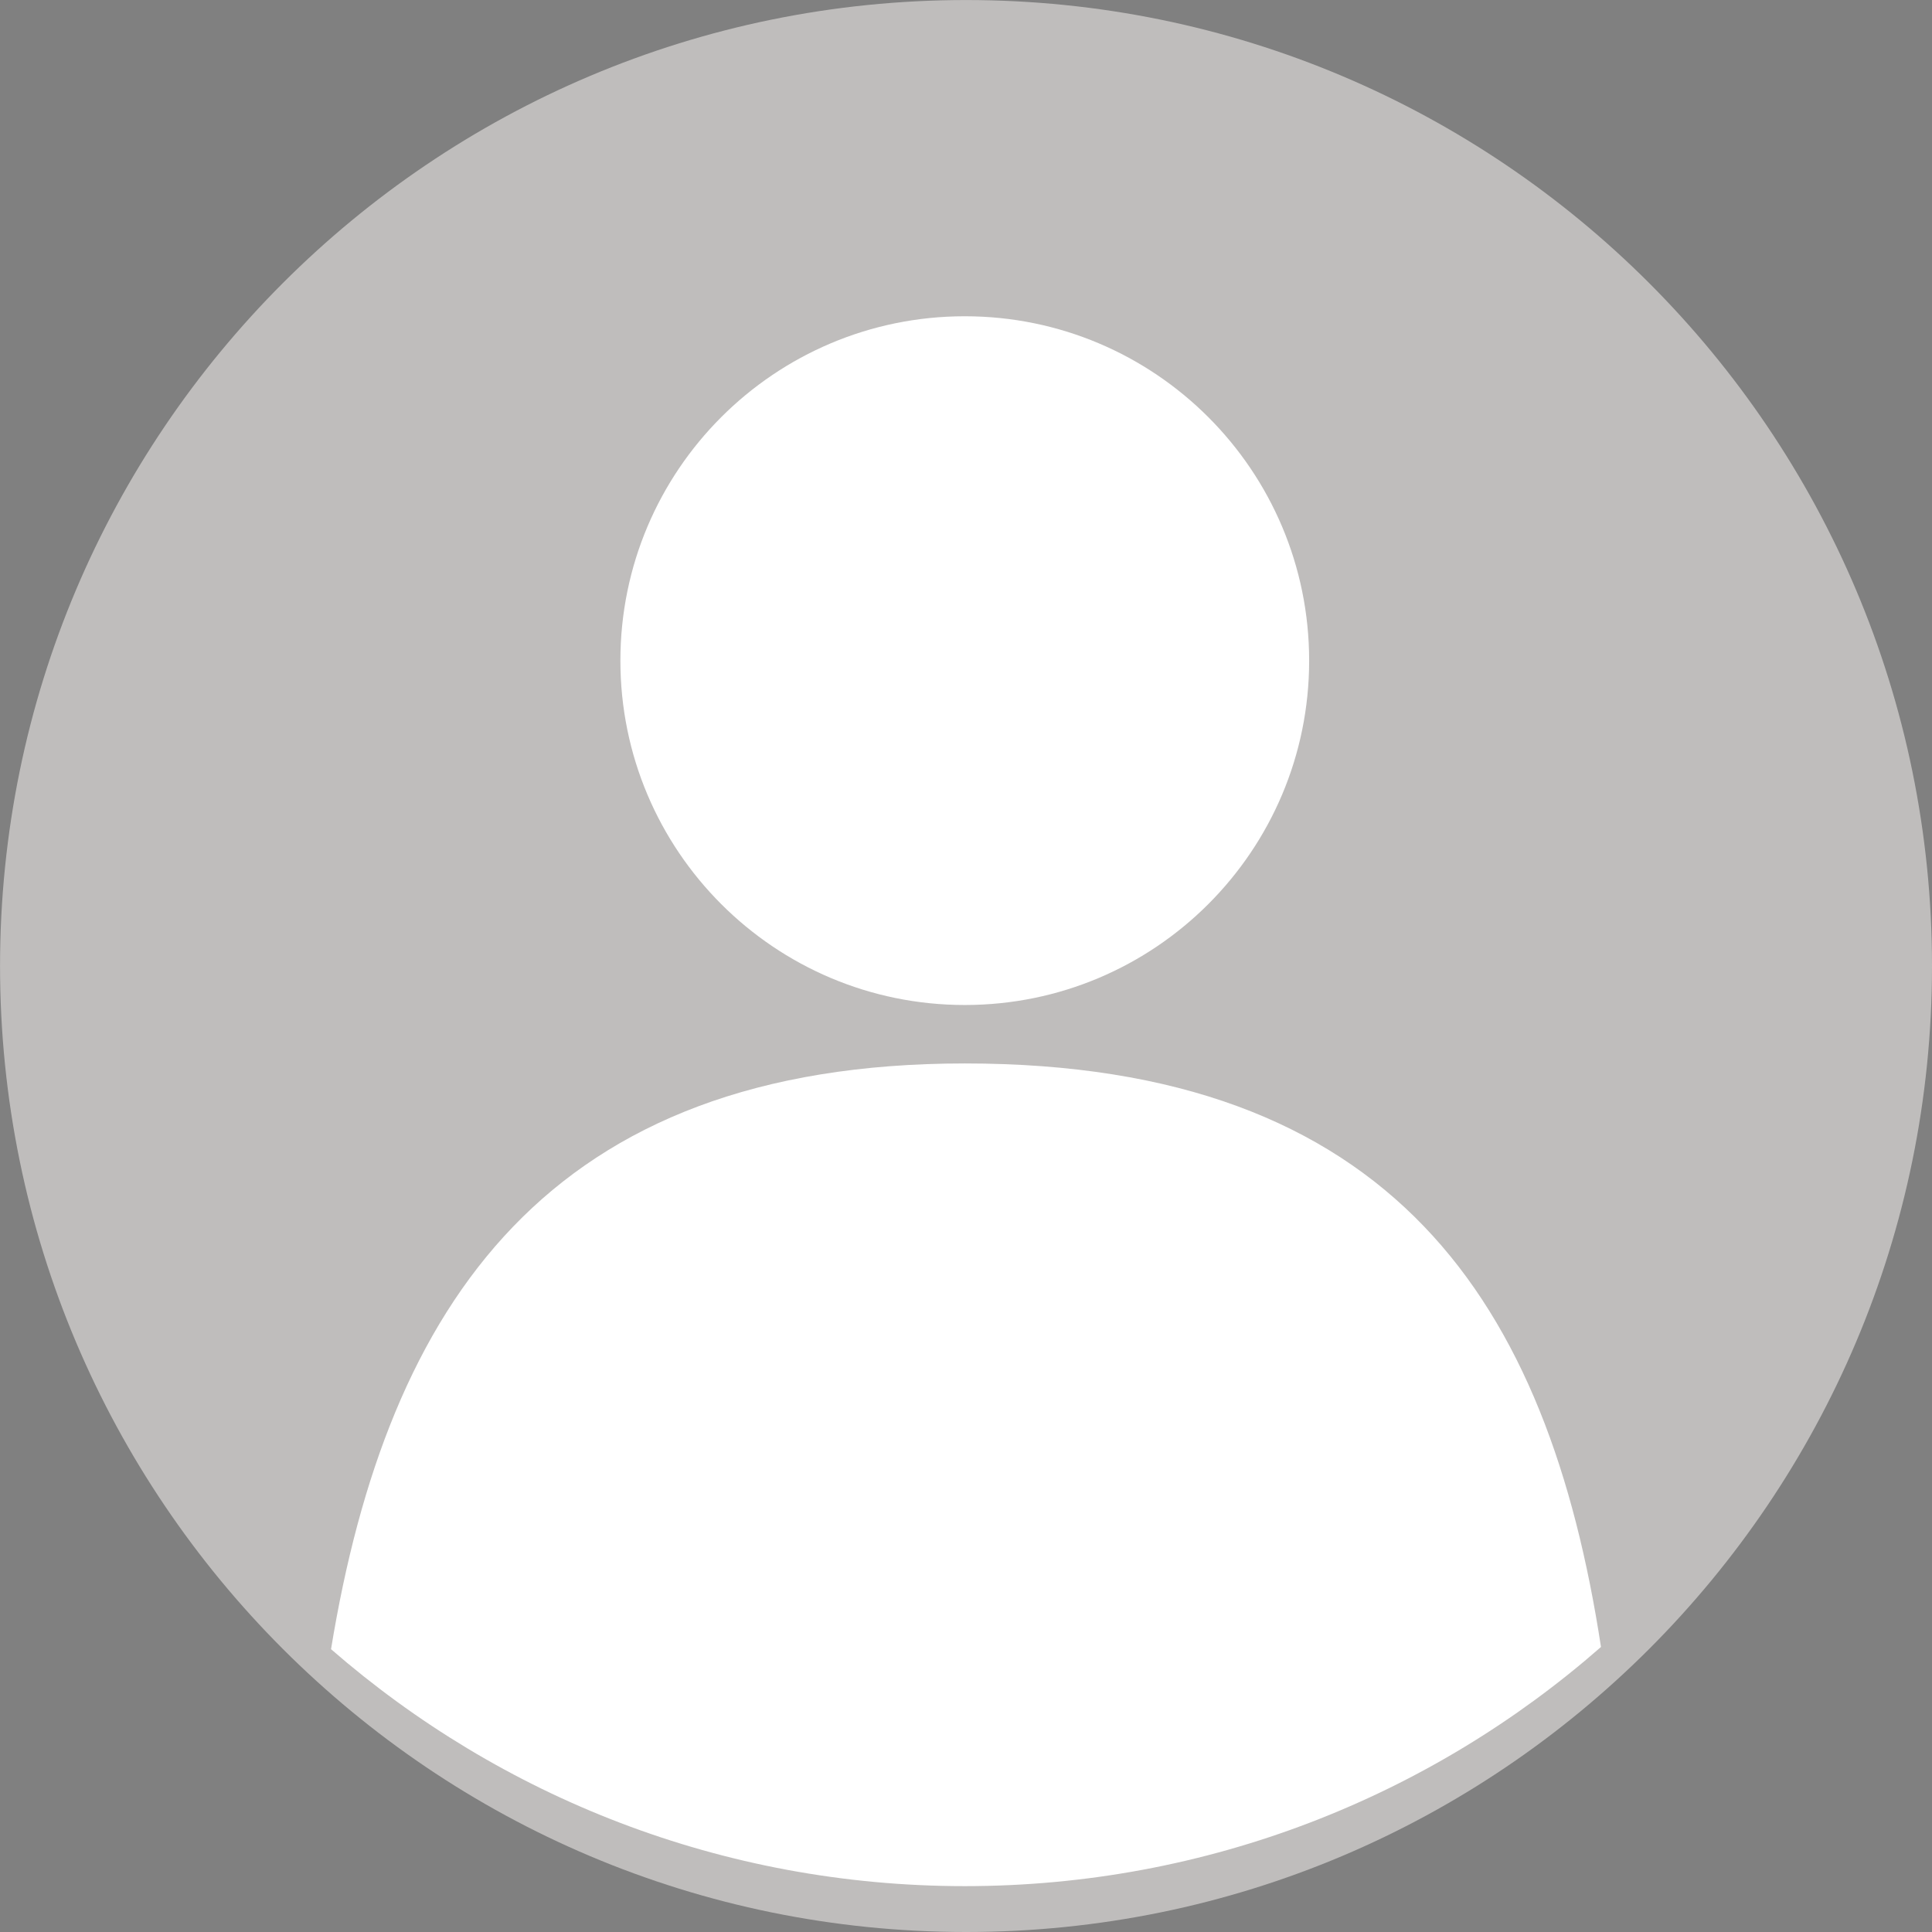 <svg xmlns="http://www.w3.org/2000/svg" xmlns:xlink="http://www.w3.org/1999/xlink" width="500" zoomAndPan="magnify" viewBox="0 0 375 375" height="500" preserveAspectRatio="xMidYMid meet" version="1.0"><rect x="0" y="0" width="375" height="375" fill="#808080" stroke="none"/><defs><g/></defs><g fill="#000000" fill-opacity="1"><g transform="translate(155.662, 193.125)"><g><path d="M 0.344 3.844 C -0.156 3.844 -0.562 3.781 -0.875 3.656 L -0.875 2.594 C -0.508 2.695 -0.148 2.75 0.203 2.75 C 0.609 2.75 0.906 2.641 1.094 2.422 C 1.281 2.203 1.375 1.863 1.375 1.406 L 1.375 -8.562 L 2.672 -8.562 L 2.672 1.312 C 2.672 3 1.895 3.844 0.344 3.844 Z M 1.266 -10.891 C 1.266 -11.18 1.336 -11.395 1.484 -11.531 C 1.629 -11.676 1.812 -11.75 2.031 -11.75 C 2.238 -11.75 2.414 -11.676 2.562 -11.531 C 2.719 -11.395 2.797 -11.18 2.797 -10.891 C 2.797 -10.598 2.719 -10.379 2.562 -10.234 C 2.414 -10.086 2.238 -10.016 2.031 -10.016 C 1.812 -10.016 1.629 -10.086 1.484 -10.234 C 1.336 -10.379 1.266 -10.598 1.266 -10.891 Z M 1.266 -10.891 "/></g></g></g><g fill="#000000" fill-opacity="1"><g transform="translate(159.708, 193.125)"><g><path d="M 2.656 -4.391 C 2.883 -4.703 3.227 -5.117 3.688 -5.641 L 6.453 -8.562 L 7.984 -8.562 L 4.516 -4.922 L 8.234 0 L 6.656 0 L 3.641 -4.047 L 2.656 -3.203 L 2.656 0 L 1.375 0 L 1.375 -12.156 L 2.656 -12.156 L 2.656 -5.719 C 2.656 -5.426 2.633 -4.984 2.594 -4.391 Z M 2.656 -4.391 "/></g></g></g><g fill="#000000" fill-opacity="1"><g transform="translate(168.105, 193.125)"><g><path d="M 3.438 -4.391 L 0.469 -8.562 L 1.938 -8.562 L 4.203 -5.281 L 6.453 -8.562 L 7.906 -8.562 L 4.938 -4.391 L 8.062 0 L 6.594 0 L 4.203 -3.469 L 1.781 0 L 0.312 0 Z M 3.438 -4.391 "/></g></g></g><g fill="#000000" fill-opacity="1"><g transform="translate(176.486, 193.125)"><g><path d="M 3.25 0 L 0 -8.562 L 1.391 -8.562 L 3.234 -3.484 C 3.648 -2.297 3.895 -1.523 3.969 -1.172 L 4.031 -1.172 C 4.094 -1.453 4.273 -2.023 4.578 -2.891 C 4.879 -3.754 5.562 -5.645 6.625 -8.562 L 8.016 -8.562 L 4.766 0 Z M 3.25 0 "/></g></g></g><g fill="#000000" fill-opacity="1"><g transform="translate(184.499, 193.125)"><g><path d="M 5.359 -8.703 C 6.484 -8.703 7.359 -8.316 7.984 -7.547 C 8.609 -6.785 8.922 -5.703 8.922 -4.297 C 8.922 -2.891 8.602 -1.797 7.969 -1.016 C 7.344 -0.234 6.473 0.156 5.359 0.156 C 4.805 0.156 4.297 0.051 3.828 -0.156 C 3.367 -0.363 2.984 -0.68 2.672 -1.109 L 2.578 -1.109 L 2.312 0 L 1.375 0 L 1.375 -12.156 L 2.672 -12.156 L 2.672 -9.203 C 2.672 -8.547 2.648 -7.953 2.609 -7.422 L 2.672 -7.422 C 3.273 -8.273 4.172 -8.703 5.359 -8.703 Z M 5.172 -7.625 C 4.285 -7.625 3.645 -7.367 3.25 -6.859 C 2.863 -6.348 2.672 -5.492 2.672 -4.297 C 2.672 -3.086 2.867 -2.223 3.266 -1.703 C 3.672 -1.191 4.316 -0.938 5.203 -0.938 C 6.004 -0.938 6.598 -1.223 6.984 -1.797 C 7.379 -2.379 7.578 -3.219 7.578 -4.312 C 7.578 -5.426 7.379 -6.254 6.984 -6.797 C 6.598 -7.348 5.992 -7.625 5.172 -7.625 Z M 5.172 -7.625 "/></g></g></g><g fill="#000000" fill-opacity="1"><g transform="translate(194.302, 193.125)"><g><path d="M 2.594 -8.562 L 2.594 -3.016 C 2.594 -2.316 2.75 -1.797 3.062 -1.453 C 3.383 -1.109 3.883 -0.938 4.562 -0.938 C 5.457 -0.938 6.113 -1.18 6.531 -1.672 C 6.945 -2.16 7.156 -2.957 7.156 -4.062 L 7.156 -8.562 L 8.453 -8.562 L 8.453 0 L 7.375 0 L 7.188 -1.156 L 7.125 -1.156 C 6.852 -0.727 6.484 -0.398 6.016 -0.172 C 5.547 0.047 5.008 0.156 4.406 0.156 C 3.363 0.156 2.582 -0.086 2.062 -0.578 C 1.539 -1.078 1.281 -1.875 1.281 -2.969 L 1.281 -8.562 Z M 2.594 -8.562 "/></g></g></g><g fill="#000000" fill-opacity="1"><g transform="translate(204.119, 193.125)"><g><path d="M 5.234 -7.562 L 3.062 -7.562 L 3.062 0 L 1.766 0 L 1.766 -7.562 L 0.234 -7.562 L 0.234 -8.141 L 1.766 -8.609 L 1.766 -9.094 C 1.766 -11.195 2.68 -12.25 4.516 -12.25 C 4.973 -12.25 5.504 -12.156 6.109 -11.969 L 5.781 -10.938 C 5.281 -11.094 4.852 -11.172 4.5 -11.172 C 4.008 -11.172 3.645 -11.008 3.406 -10.688 C 3.176 -10.363 3.062 -9.844 3.062 -9.125 L 3.062 -8.562 L 5.234 -8.562 Z M 5.234 -7.562 "/></g></g></g><g fill="#000000" fill-opacity="1"><g transform="translate(209.54, 193.125)"><g><path d="M 7.203 -1.156 L 7.141 -1.156 C 6.535 -0.281 5.641 0.156 4.453 0.156 C 3.328 0.156 2.453 -0.223 1.828 -0.984 C 1.211 -1.754 0.906 -2.848 0.906 -4.266 C 0.906 -5.672 1.219 -6.766 1.844 -7.547 C 2.469 -8.328 3.336 -8.719 4.453 -8.719 C 5.609 -8.719 6.5 -8.297 7.125 -7.453 L 7.219 -7.453 L 7.172 -8.078 L 7.141 -8.672 L 7.141 -12.156 L 8.438 -12.156 L 8.438 0 L 7.375 0 Z M 4.609 -0.938 C 5.492 -0.938 6.133 -1.176 6.531 -1.656 C 6.938 -2.133 7.141 -2.91 7.141 -3.984 L 7.141 -4.266 C 7.141 -5.473 6.938 -6.336 6.531 -6.859 C 6.125 -7.379 5.477 -7.641 4.594 -7.641 C 3.832 -7.641 3.25 -7.344 2.844 -6.75 C 2.445 -6.156 2.25 -5.32 2.25 -4.25 C 2.25 -3.156 2.445 -2.328 2.844 -1.766 C 3.25 -1.211 3.836 -0.938 4.609 -0.938 Z M 4.609 -0.938 "/></g></g></g><path fill="#bfbdbc" d="M 375 187.504 C 375 291.055 291.055 375 187.504 375 C 83.953 375 0.008 291.055 0.008 187.504 C 0.008 83.949 83.953 0.008 187.504 0.008 C 291.055 0.008 375 83.949 375 187.504 " fill-opacity="1" fill-rule="nonzero"/><path fill="#ffffff" d="M 254.105 128.23 C 254.105 165.145 224.176 195.07 187.262 195.07 C 150.348 195.07 120.418 165.145 120.418 128.23 C 120.418 91.312 150.348 61.387 187.262 61.387 C 224.176 61.387 254.105 91.312 254.105 128.23 " fill-opacity="1" fill-rule="nonzero"/><path fill="#ffffff" d="M 187.262 366.098 C 234.562 366.098 277.766 348.574 310.75 319.676 C 300.512 252.816 270.359 206.414 187.262 206.414 C 106.496 206.414 75.238 253.012 64.254 320.105 C 97.18 348.75 140.191 366.098 187.262 366.098 " fill-opacity="1" fill-rule="nonzero"/></svg>